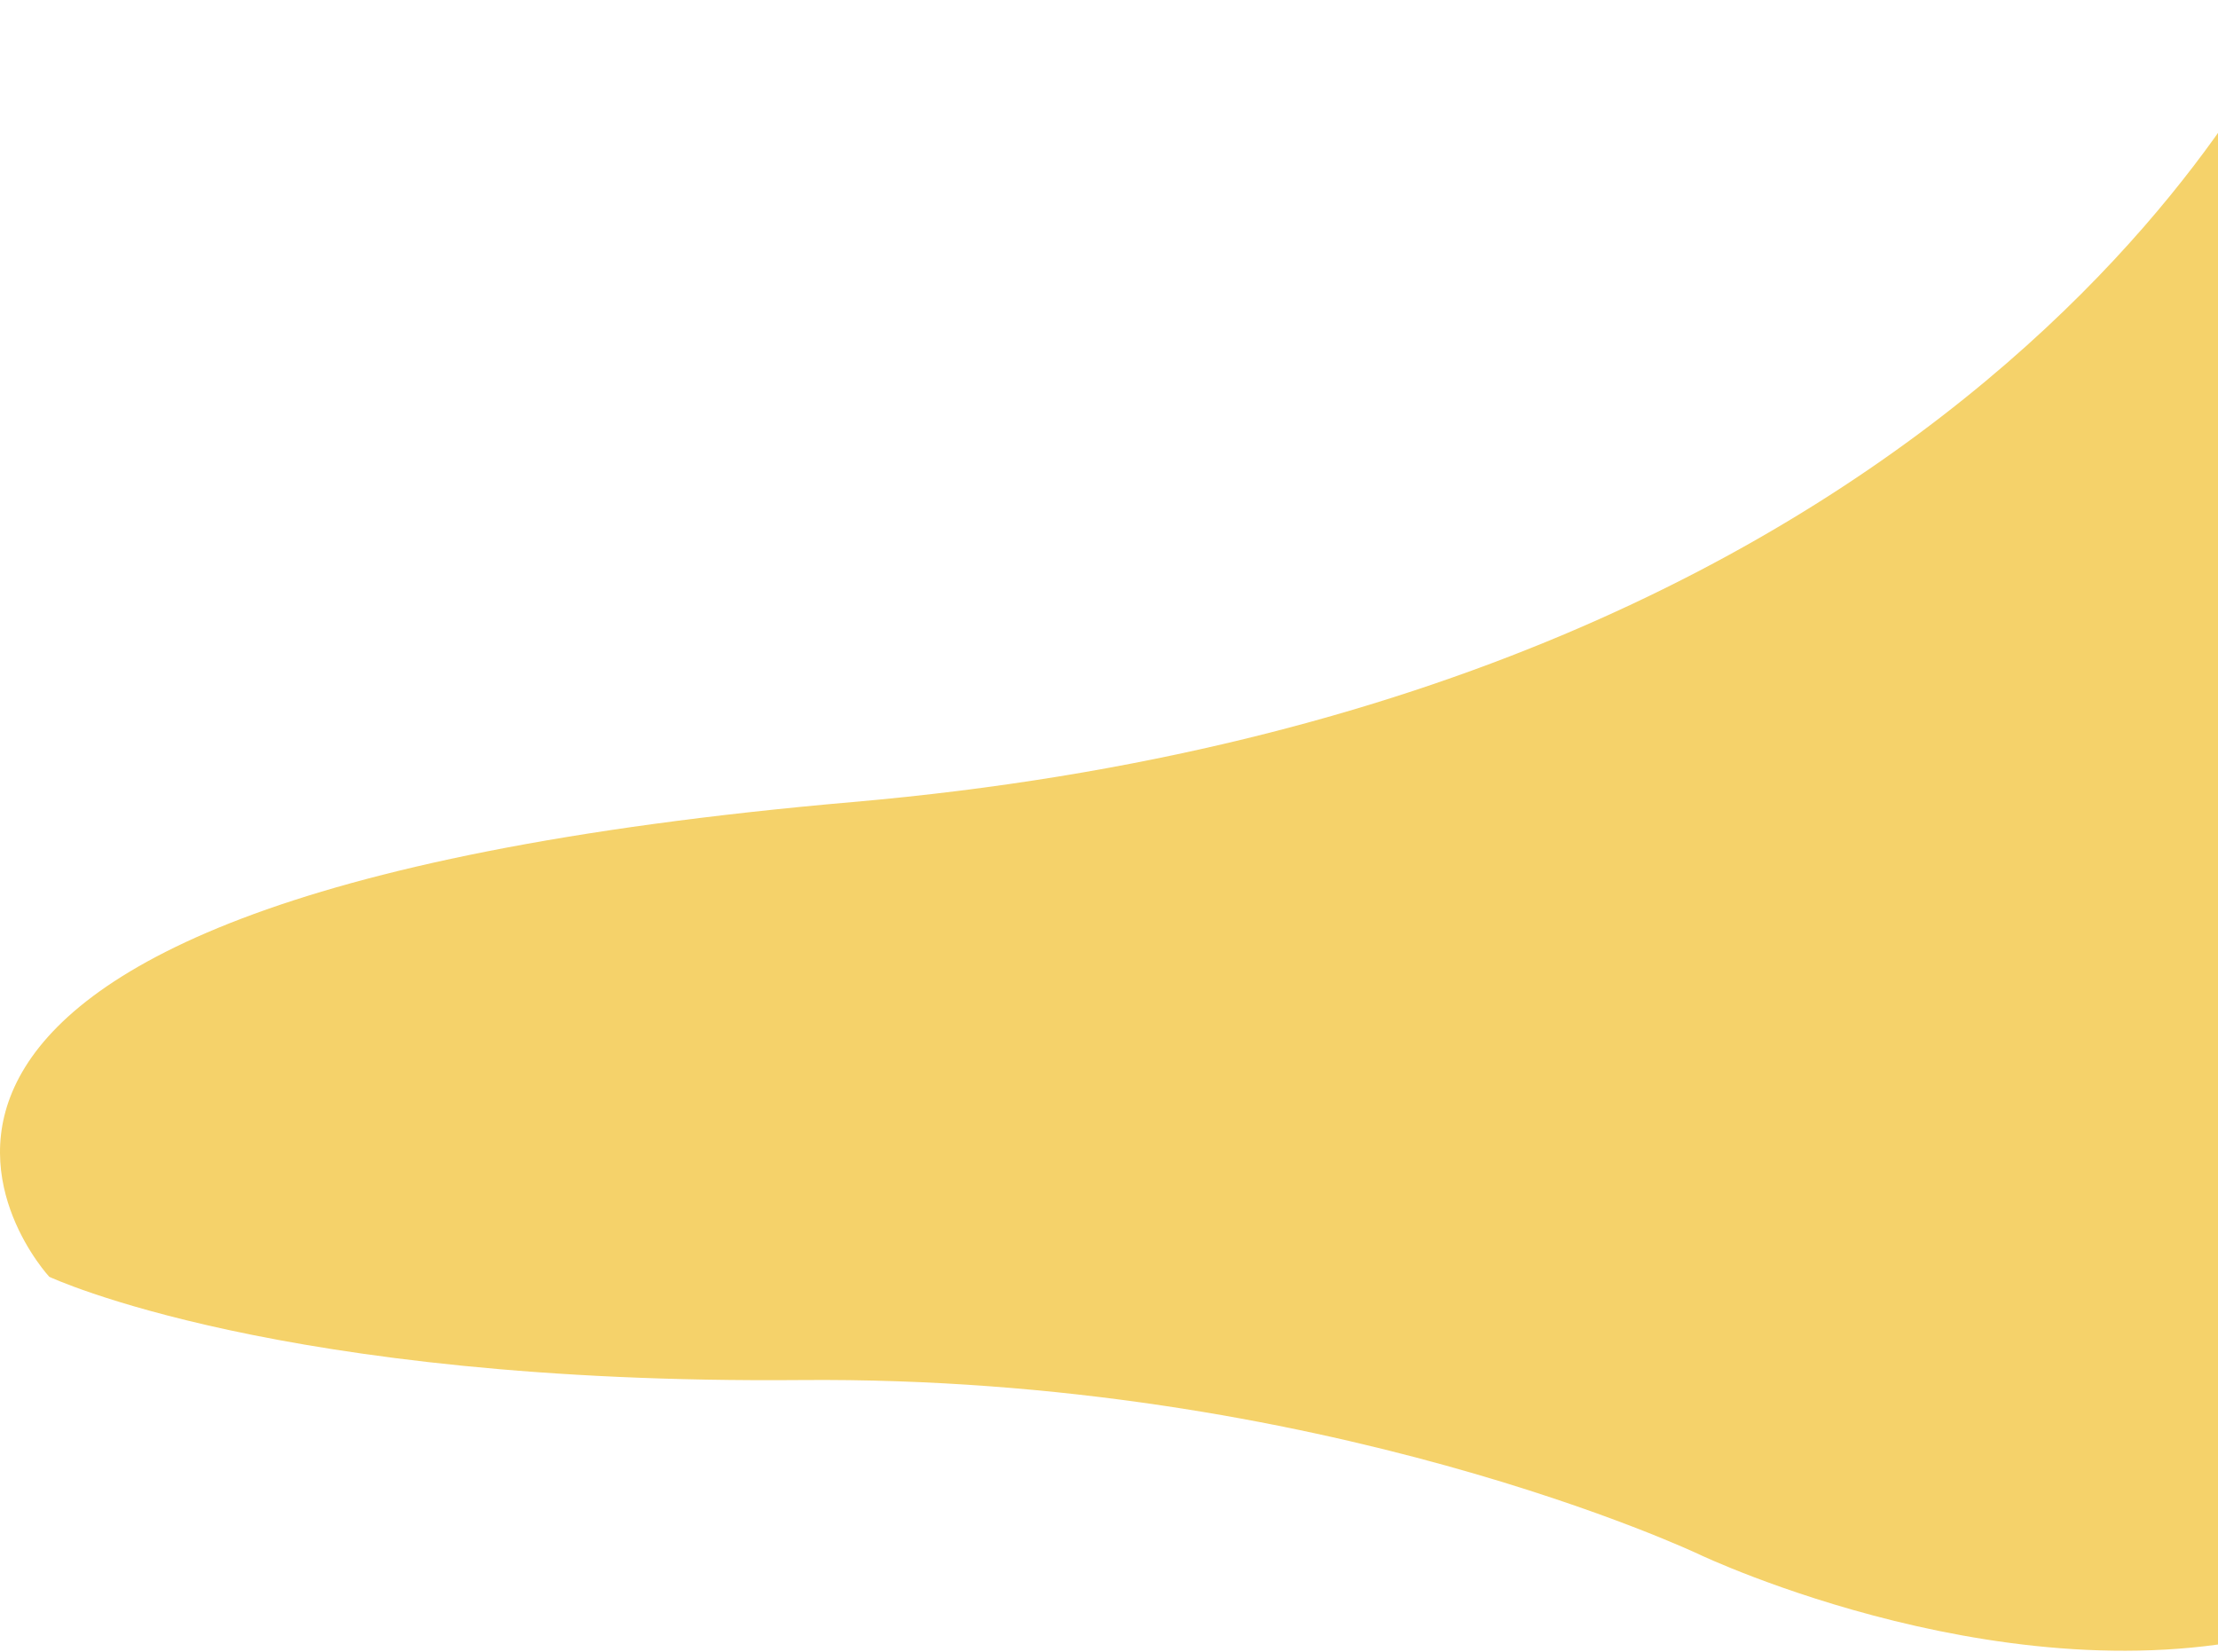 <svg width="815" height="607" viewBox="0 0 815 607" fill="none" xmlns="http://www.w3.org/2000/svg">
<path d="M843.944 0C843.944 0 736.434 257.799 313.408 294.694C-109.617 331.588 18.105 469.145 18.105 469.145C18.105 469.145 102.298 508.737 294.284 507.088C486.27 505.44 624.528 571.227 624.528 571.227C624.528 571.227 742.127 627.164 843.946 598.264C844.309 537.399 843.944 0 843.944 0Z" fill="#F5D26A"/>
</svg>
